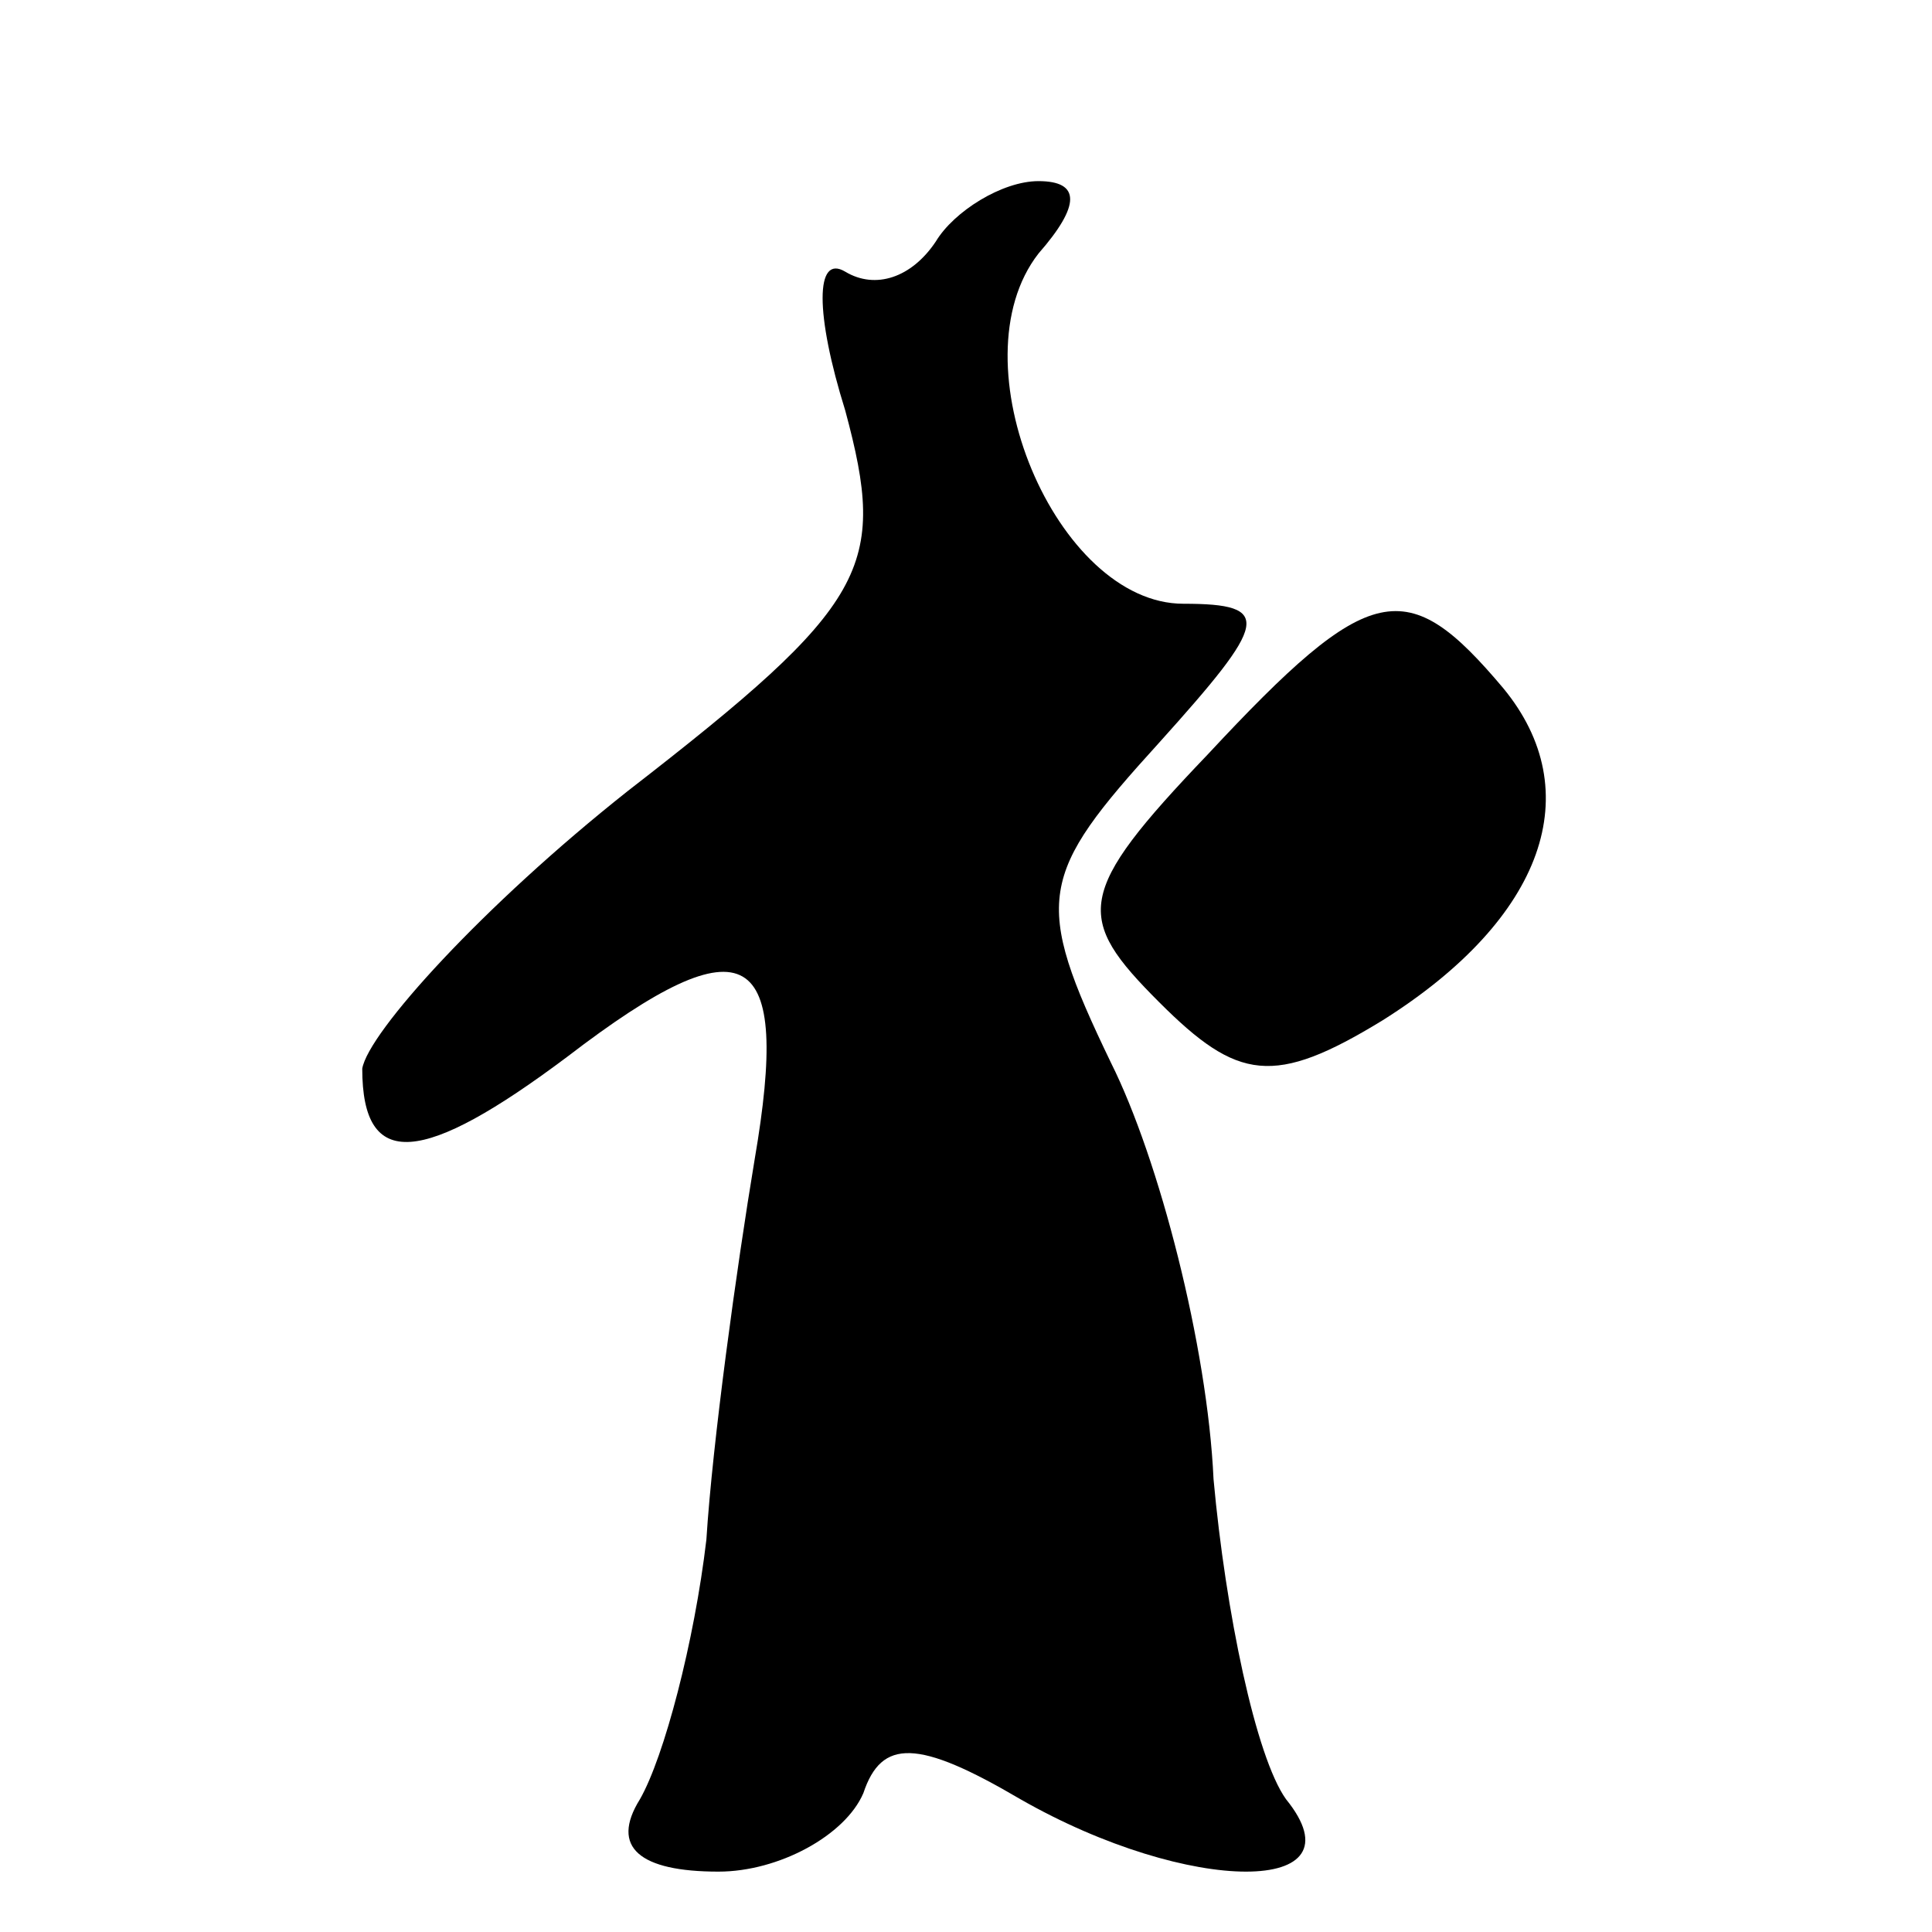 <?xml version="1.0" standalone="no"?>
<!DOCTYPE svg PUBLIC "-//W3C//DTD SVG 20010904//EN"
 "http://www.w3.org/TR/2001/REC-SVG-20010904/DTD/svg10.dtd">
<svg version="1.0" xmlns="http://www.w3.org/2000/svg"
 width="32pt" height="32pt" viewBox="0 0 32 32"
 preserveAspectRatio="xMidYMid meet">
<g transform="translate(0,32) scale(0.1,-0.1)"
fill="#000000" stroke="none">
<path fill="#000000" stroke="none" d="M155 280 c-4 -6 -10 -8 -15 -5 -5 3 -5
-7 0 -23 7 -26 4 -32 -36 -63 -24 -19 -43 -40 -44 -46 0 -17 10 -16 34 2 30
23 37 18 31 -17 -3 -18 -7 -47 -8 -63 -2 -17 -7 -36 -11 -43 -5 -8 0 -12 13
-12 10 0 21 6 24 13 3 9 9 9 26 -1 28 -16 57 -16 44 0 -5 7 -10 31 -12 53 -1
22 -9 53 -17 69 -13 27 -12 31 8 53 18 20 19 23 4 23 -21 0 -38 40 -24 58 7 8
7 12 0 12 -6 0 -14 -5 -17 -10z"/>
<path fill="#000000" stroke="none" d="M200 195 c-22 -23 -22 -27 -8 -41 13
-13 19 -14 37 -3 27 17 34 38 20 55 -16 19 -22 18 -49 -11z"/>
</g>
</svg>
